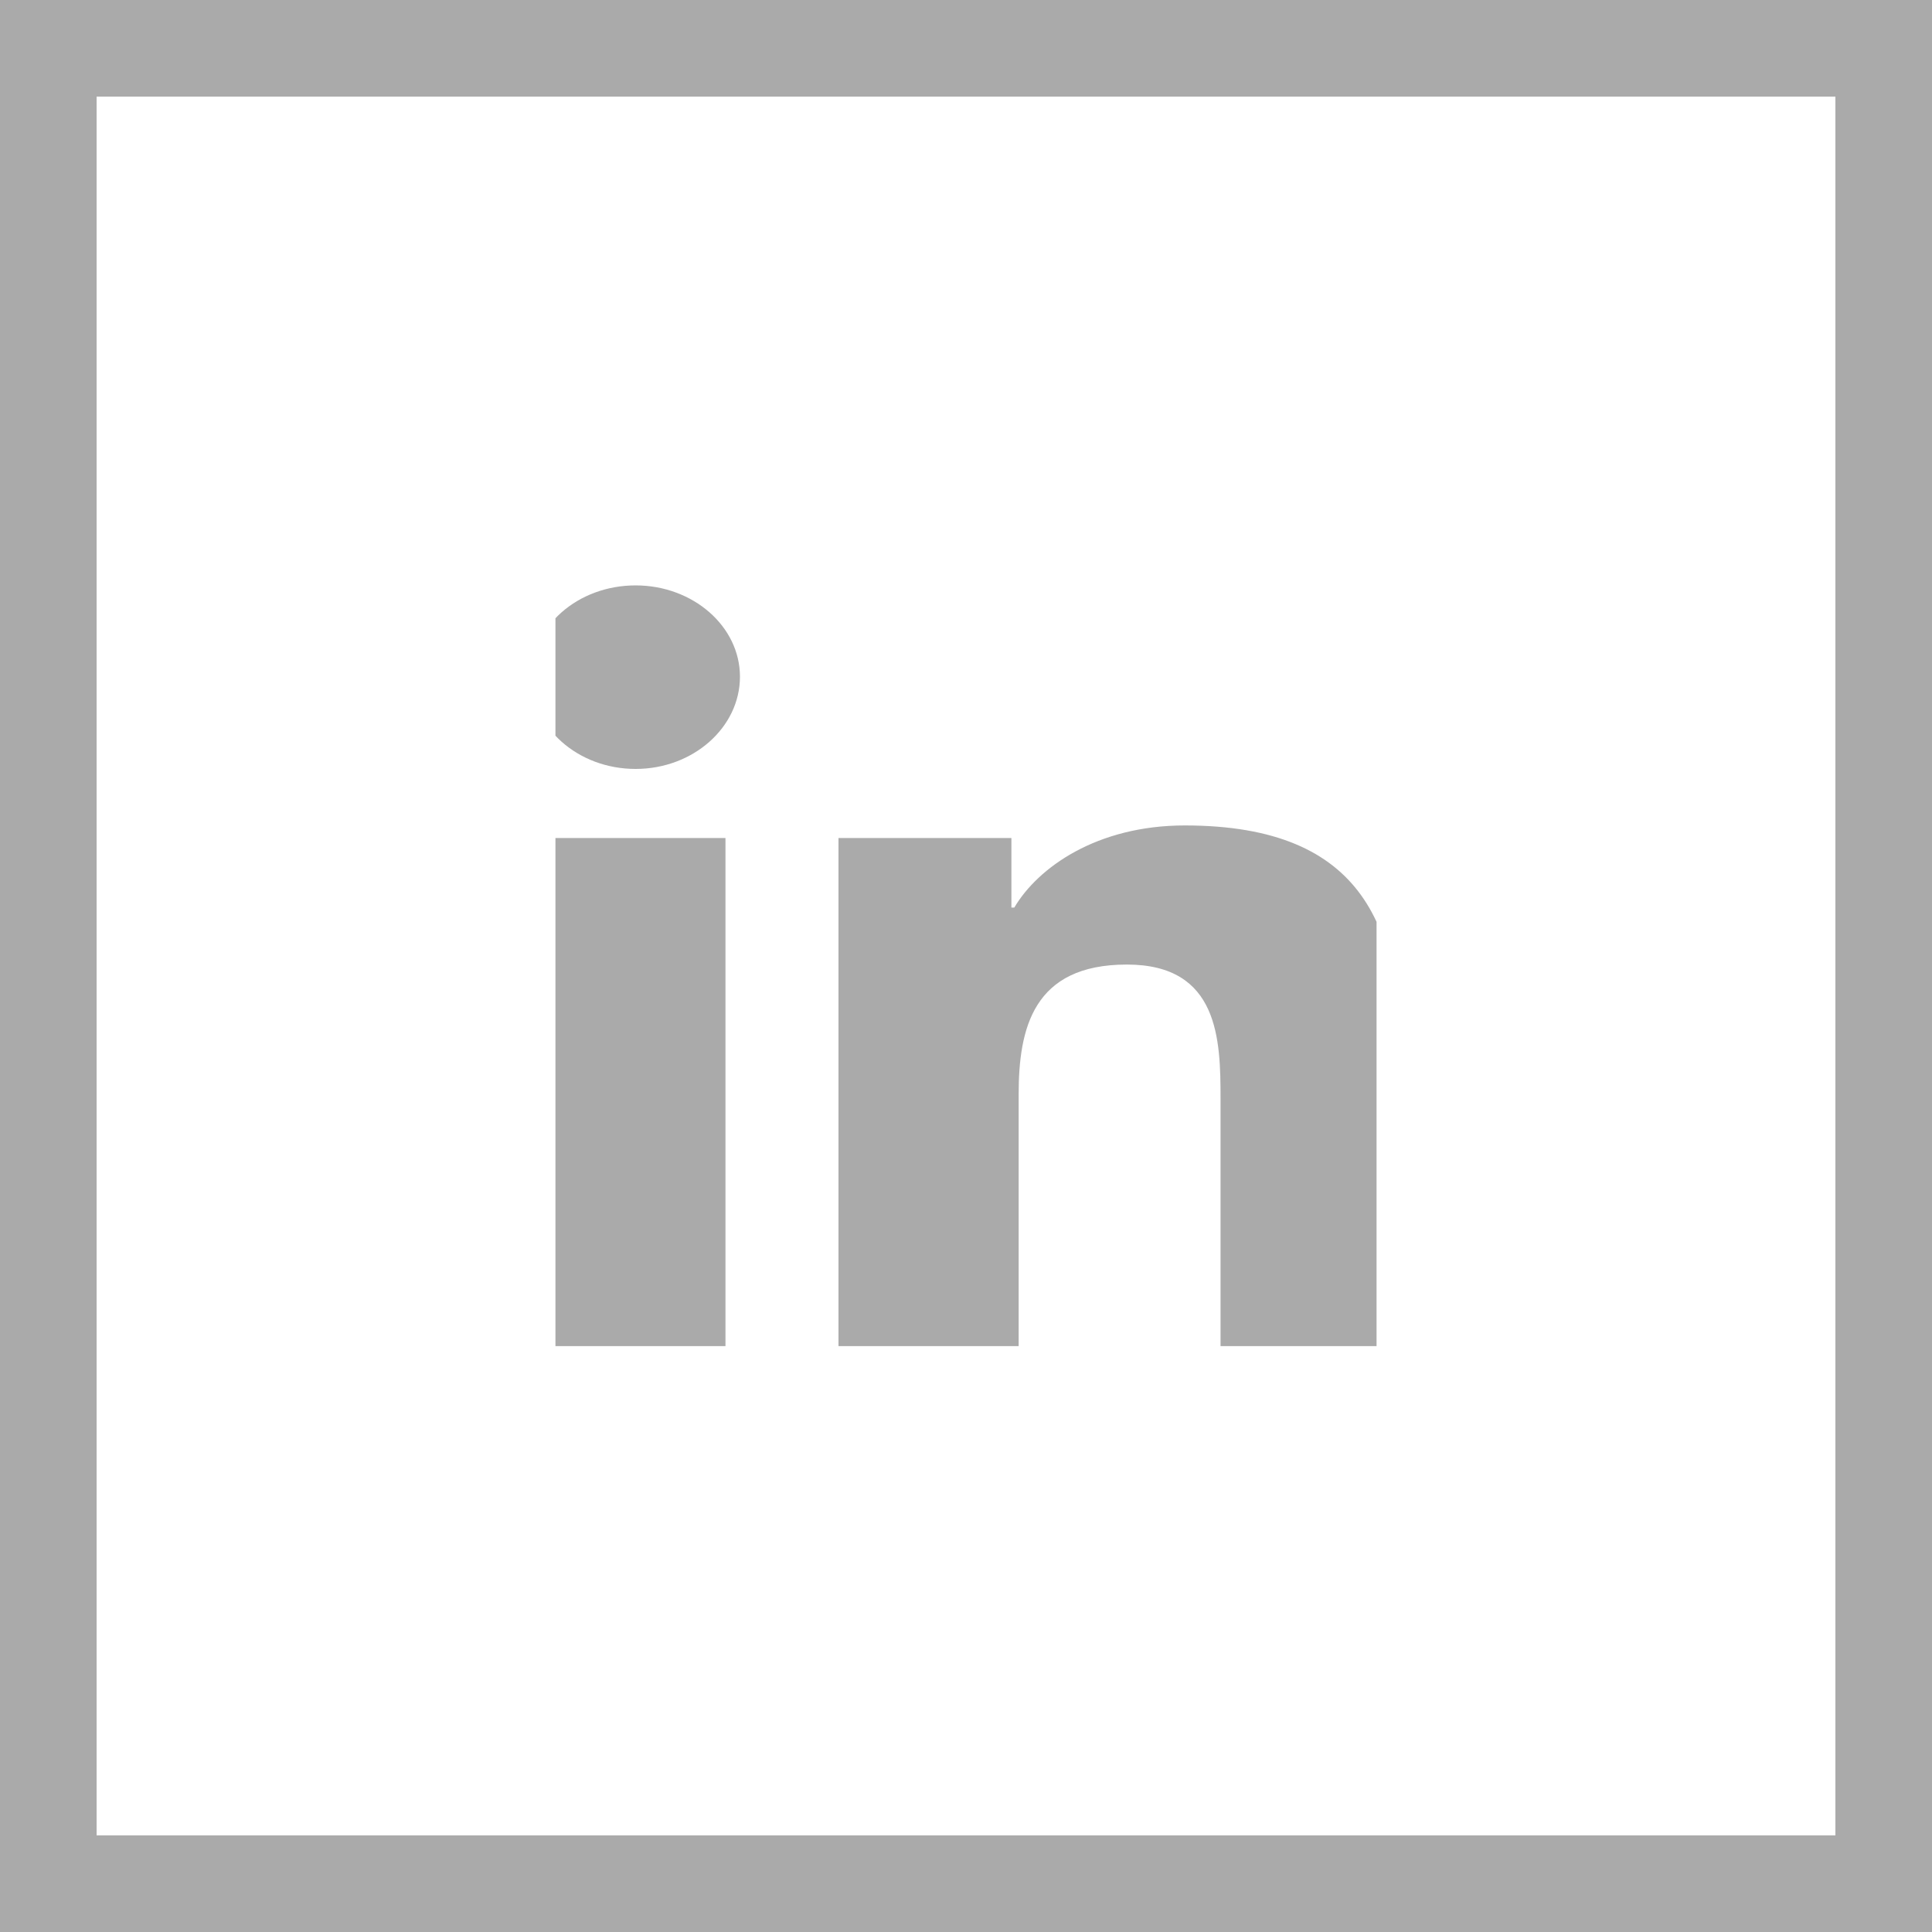 <svg width="40" height="40" viewBox="0 0 40 40" fill="none" xmlns="http://www.w3.org/2000/svg" xmlns:xlink="http://www.w3.org/1999/xlink">
	<desc>
			Created with Pixso.
	</desc>
	<defs>
		<clipPath id="clip13_1484">
			<rect id="Frame" rx="0" width="17" height="17" transform="translate(11.5 11.5)" fill="white" fill-opacity="0"/>
		</clipPath>
	</defs>
	<rect id="border" x="1" y="1" width="38" height="38" stroke="#AAAAAA" stroke-opacity="1" stroke-width="2"/>
	<rect id="Frame" rx="0" width="17" height="17" transform="translate(11.5 11.5)" fill="#FFFFFF" fill-opacity="0"/>
	<g clip-path="url(#clip13_1484)">
		<path id="Vector" d="M15.02 27.87L11.29 27.87L11.29 17.35L15.02 17.35L15.02 27.87ZM13.16 15.92C11.96 15.92 11 15.06 11 14.01C11 12.97 11.96 12.12 13.16 12.12C14.35 12.12 15.32 12.97 15.32 14.01C15.32 15.06 14.35 15.92 13.16 15.92ZM29 27.87L25.27 27.87L25.27 22.75C25.27 21.53 25.24 19.97 23.33 19.97C21.39 19.97 21.09 21.29 21.09 22.66L21.09 27.87L17.36 27.87L17.36 17.35L20.94 17.35L20.94 18.79L21 18.79C21.49 17.96 22.71 17.09 24.53 17.09C28.3 17.09 29 19.27 29 22.09L29 27.87L29 27.87Z" fill="#AAAAAA" fill-opacity="1" fill-rule="nonzero"/>
	</g>
</svg>
